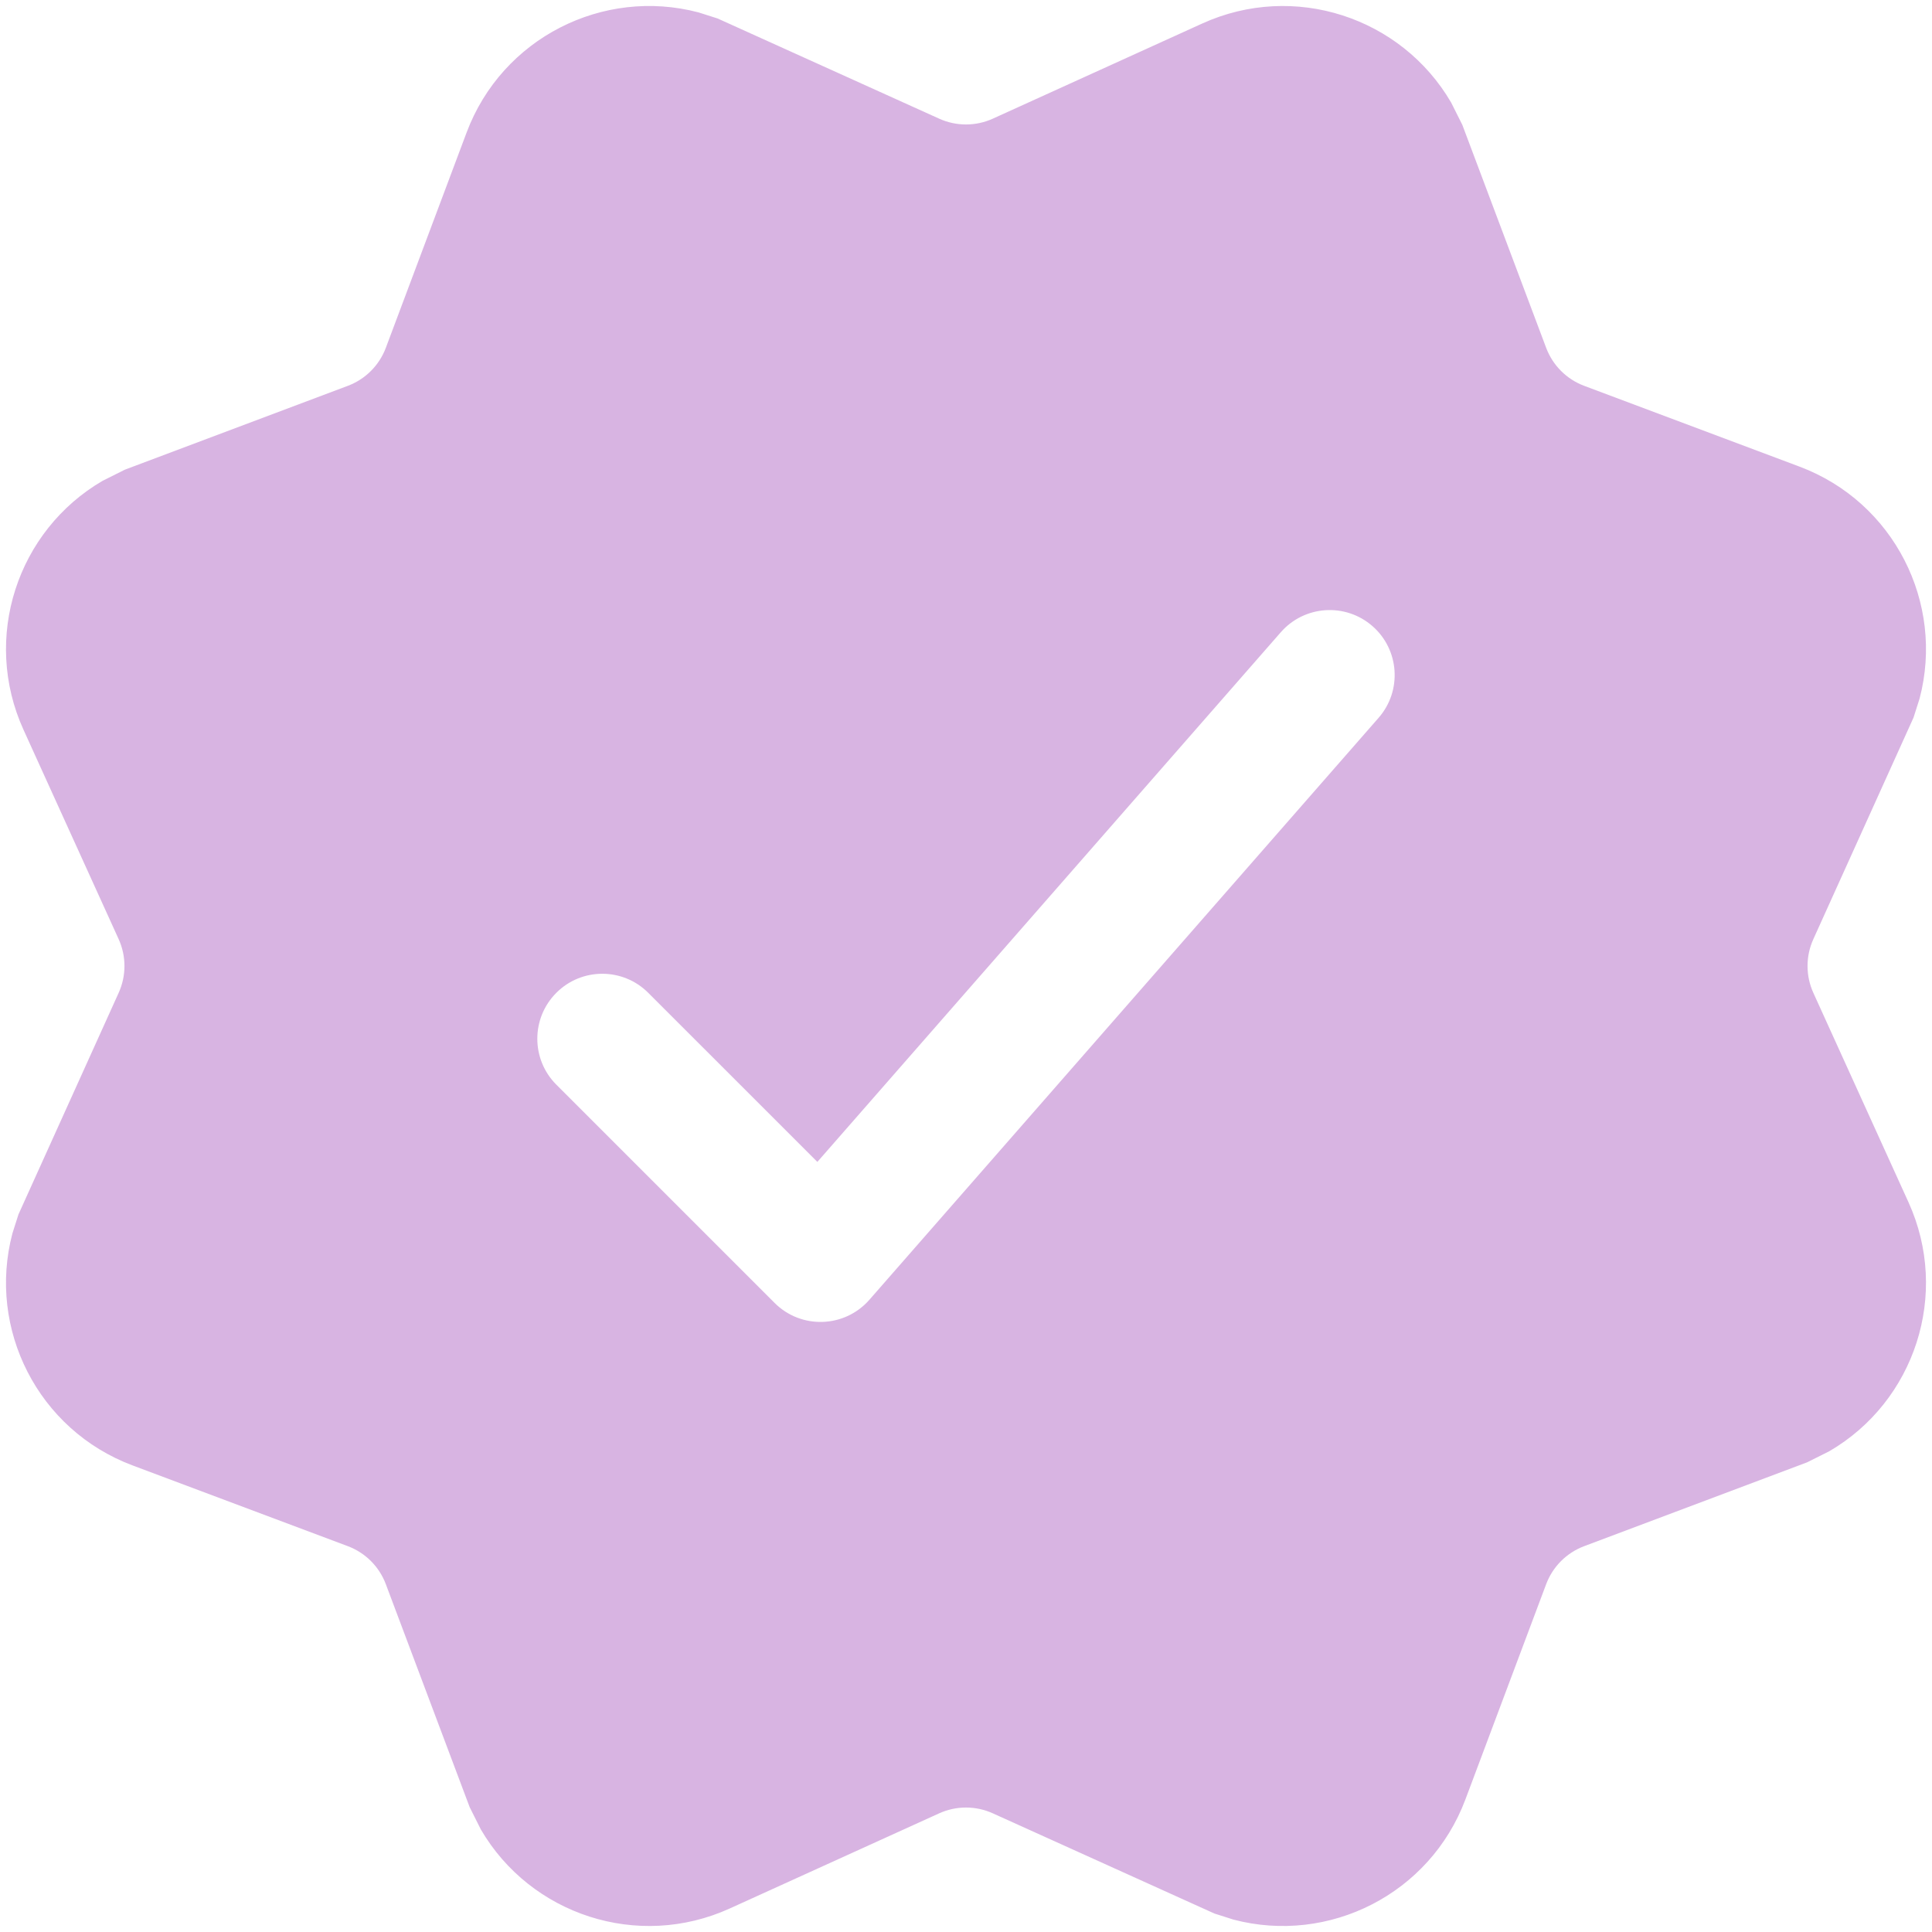 <svg width="166" height="166" viewBox="0 0 166 166" fill="none" xmlns="http://www.w3.org/2000/svg">
<path d="M124.687 8.816L125.643 10.723L132.848 29.885C133.414 31.394 134.605 32.585 136.114 33.151L154.615 40.092C162.734 43.138 167.097 51.814 164.933 60.022L164.413 61.655L155.806 80.691C155.139 82.158 155.139 83.842 155.806 85.309L163.98 103.299C167.567 111.194 164.517 120.413 157.183 124.688L155.276 125.643L136.114 132.849C134.605 133.415 133.414 134.606 132.848 136.115L125.907 154.616C122.861 162.734 114.186 167.097 105.978 164.934L104.344 164.413L85.309 155.806C83.841 155.139 82.158 155.139 80.69 155.806L62.7 163.98C54.806 167.567 45.586 164.518 41.312 157.184L40.356 155.277L33.151 136.115C32.585 134.606 31.394 133.415 29.885 132.849L11.384 125.908C3.265 122.862 -1.098 114.186 1.066 105.978L1.586 104.345L10.194 85.309C10.86 83.842 10.86 82.158 10.194 80.691L2.019 62.701C-1.568 54.806 1.482 45.587 8.816 41.312L10.723 40.357L29.885 33.151C31.394 32.585 32.585 31.394 33.151 29.885L40.092 11.384C43.138 3.266 51.813 -1.097 60.021 1.066L61.655 1.587L80.69 10.194C82.158 10.861 83.841 10.861 85.309 10.194L103.299 2.02C111.194 -1.567 120.413 1.482 124.687 8.816ZM110.048 54.324L70.228 99.833L55.697 85.303C53.517 83.122 49.982 83.122 47.802 85.303C45.622 87.483 45.622 91.017 47.802 93.197L66.552 111.947C68.835 114.231 72.574 114.106 74.701 111.676L118.451 61.676C120.481 59.356 120.246 55.829 117.926 53.799C115.605 51.769 112.078 52.004 110.048 54.324Z" fill="#D8B4E2"/>
</svg>
